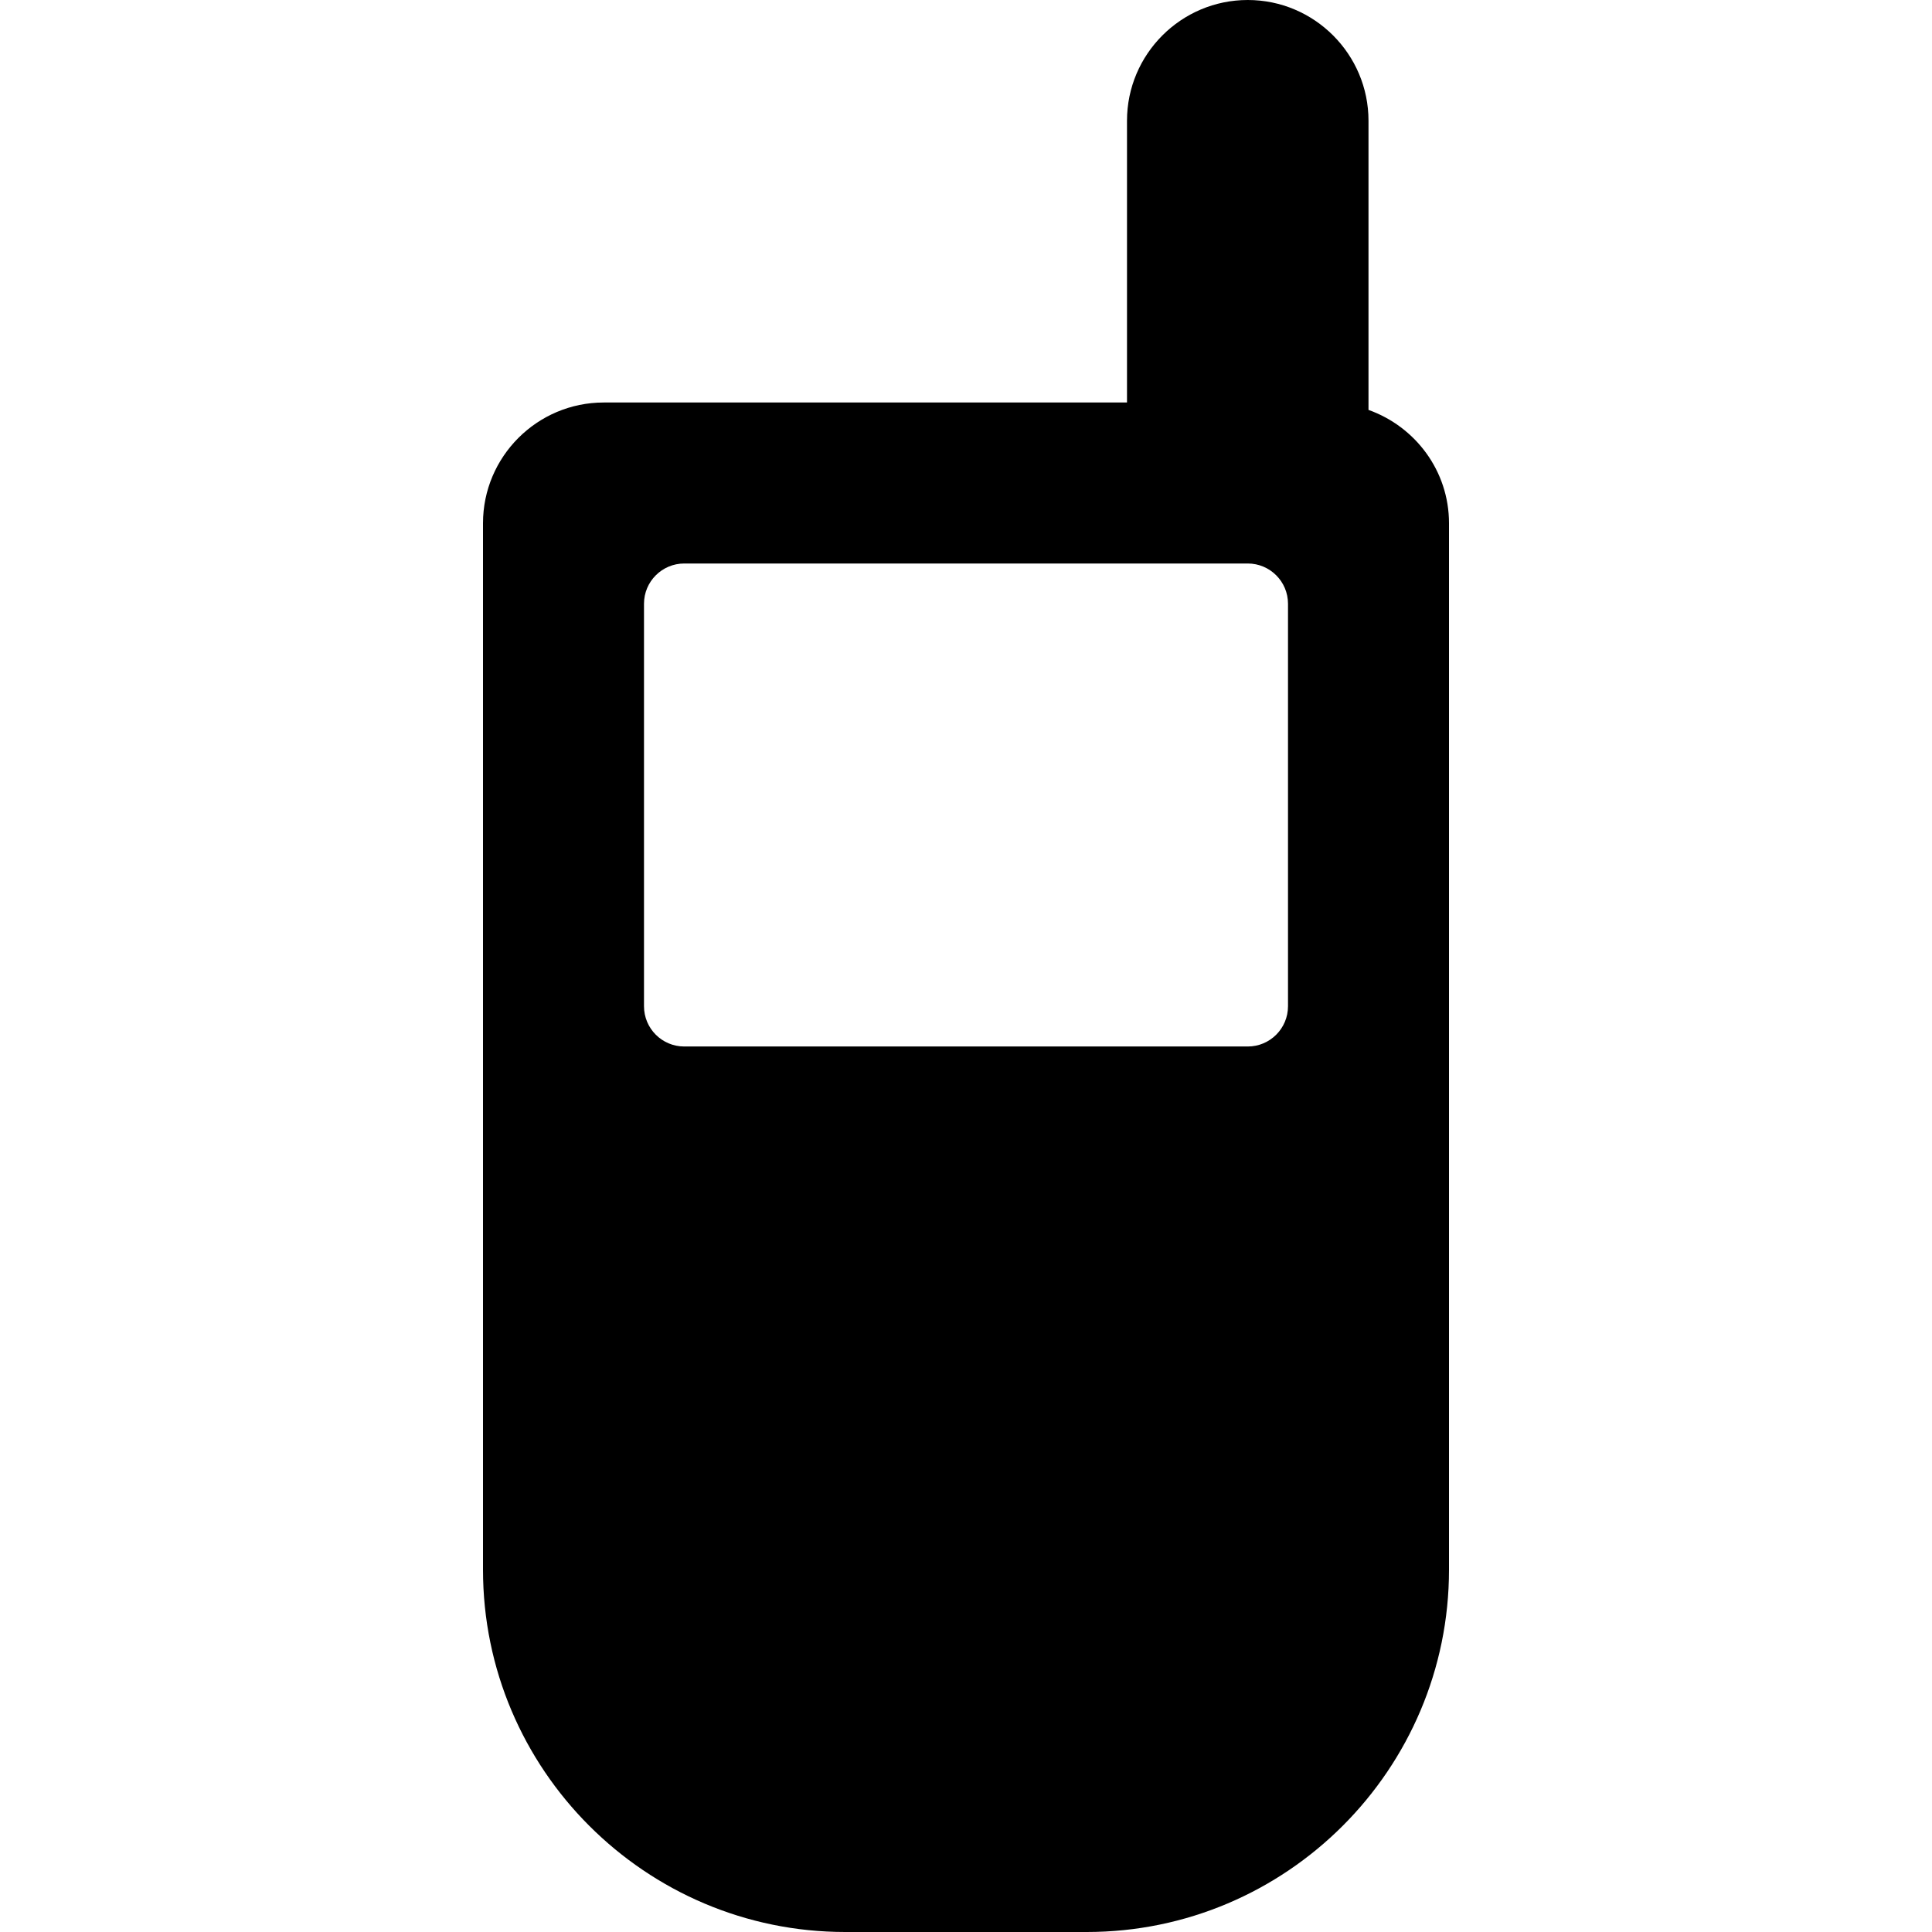 <?xml version="1.0" encoding="iso-8859-1"?>
<!-- Generator: Adobe Illustrator 19.0.0, SVG Export Plug-In . SVG Version: 6.00 Build 0)  -->
<svg version="1.1" id="Layer_1" xmlns="http://www.w3.org/2000/svg" xmlns:xlink="http://www.w3.org/1999/xlink" x="0px" y="0px"
	 viewBox="0 0 24 24" style="enable-background:new 0 0 24 24;" xml:space="preserve">
<g id="XMLID_53_">
	<path id="XMLID_77_" d="M17,5.092V1.5C17,0.673,16.327,0,15.5,0S14,0.673,14,1.5V5H7.5C6.673,5,6,5.673,6,6.5v13
		c0,2.481,2.019,4.5,4.5,4.5h3c2.481,0,4.5-2.019,4.5-4.5v-13C18,5.849,17.581,5.299,17,5.092z M16,12.5c0,0.276-0.224,0.5-0.5,0.5
		h-7C8.224,13,8,12.776,8,12.5v-5C8,7.224,8.224,7,8.5,7h7C15.776,7,16,7.224,16,7.5V12.5z"/>
</g>
<g>
</g>
<g>
</g>
<g>
</g>
<g>
</g>
<g>
</g>
<g>
</g>
<g>
</g>
<g>
</g>
<g>
</g>
<g>
</g>
<g>
</g>
<g>
</g>
<g>
</g>
<g>
</g>
<g>
</g>
</svg>
